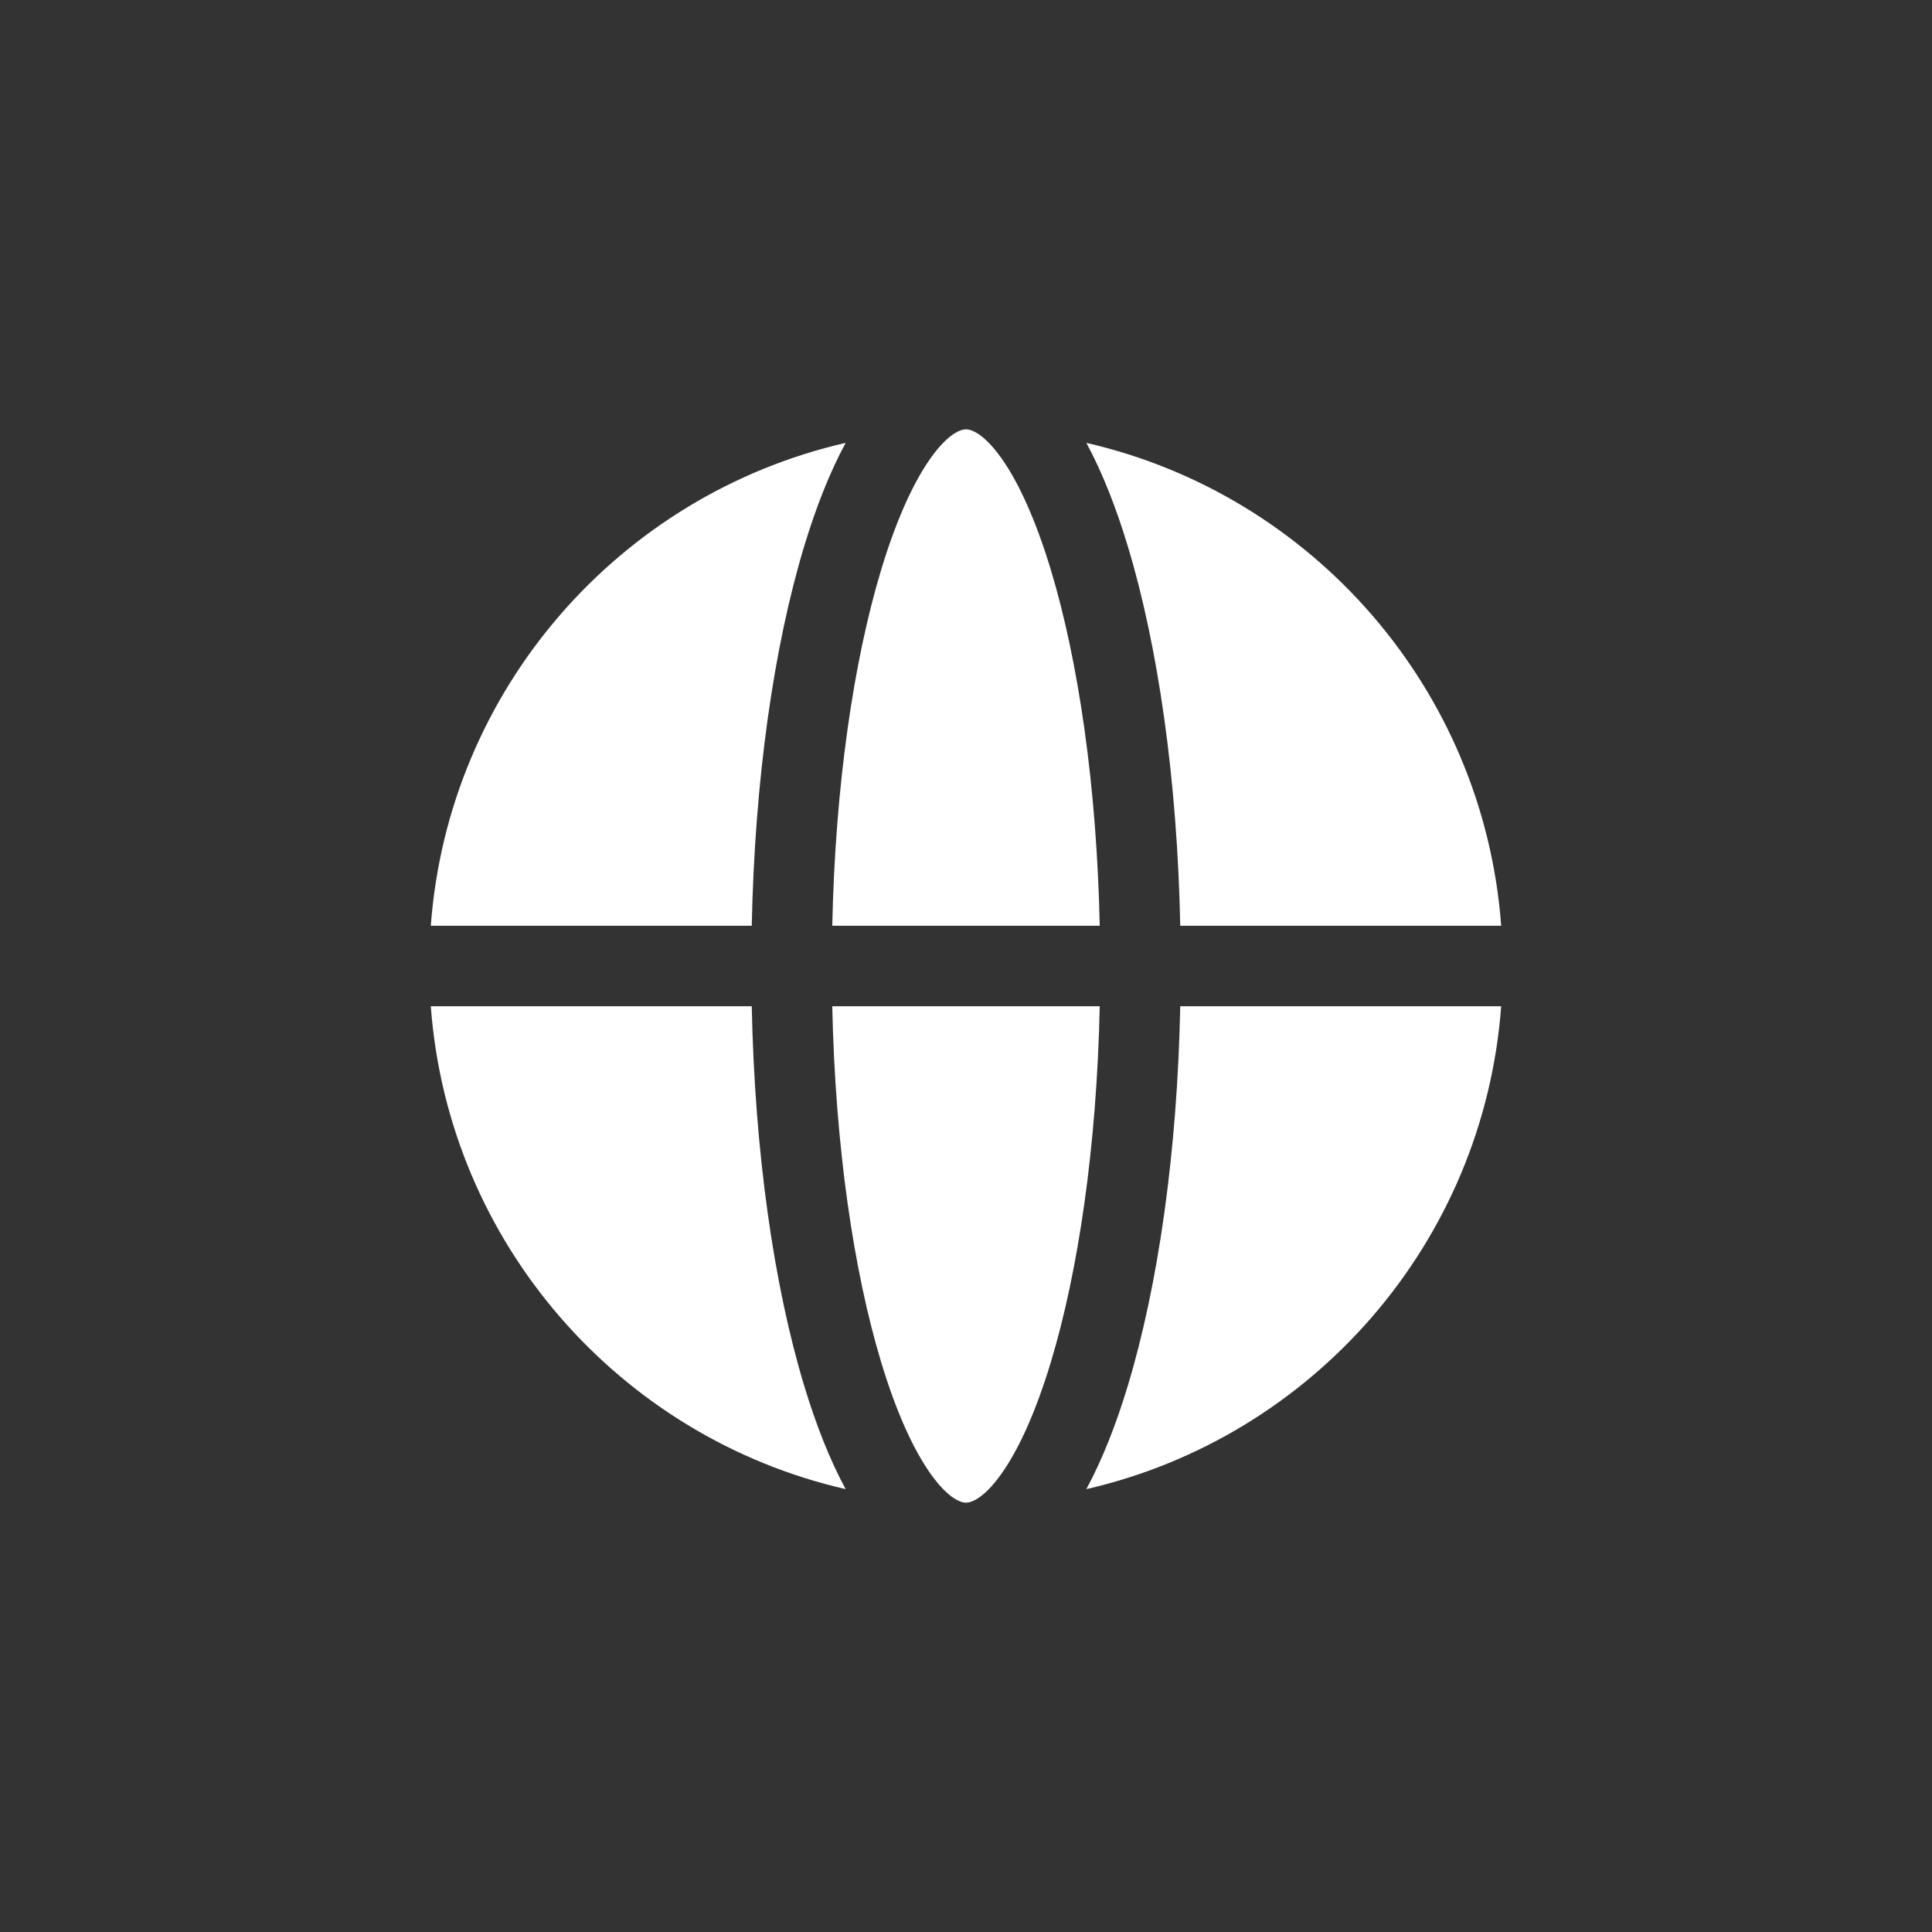 <svg width="144" height="144" viewBox="0 0 144 144" fill="none" xmlns="http://www.w3.org/2000/svg">
<rect x="0" y="0" width="144" height="144" fill="#333333" stroke="none"/>
<path d="M81.968 75H62.032C62.254 85.45 63.628 94.751 65.679 101.537C66.808 105.271 68.092 108.074 69.38 109.876C70.711 111.738 71.634 111.996 71.991 112L71.999 112C72.351 112 73.278 111.753 74.62 109.876C75.908 108.074 77.192 105.271 78.321 101.537C80.372 94.751 81.746 85.45 81.968 75Z" fill="white"/>
<path d="M62.032 69H81.968C81.746 58.55 80.372 49.249 78.321 42.463C77.192 38.729 75.908 35.926 74.62 34.124C73.278 32.247 72.351 32 72 32C71.649 32 70.722 32.247 69.38 34.124C68.092 35.926 66.808 38.729 65.679 42.463C63.628 49.249 62.254 58.55 62.032 69Z" fill="white"/>
<path d="M87.969 75C87.747 85.907 86.318 95.818 84.064 103.274C83.186 106.179 82.156 108.8 80.971 110.99C97.799 107.134 110.579 92.663 111.889 75L87.969 75Z" fill="white"/>
<path d="M111.889 69L87.969 69C87.747 58.093 86.318 48.182 84.064 40.726C83.186 37.821 82.156 35.2 80.971 33.01C97.799 36.866 110.579 51.337 111.889 69Z" fill="white"/>
<path d="M56.031 69L32.11 69C33.42 51.337 46.2 36.866 63.029 33.01C61.844 35.2 60.814 37.821 59.936 40.726C57.682 48.182 56.253 58.093 56.031 69Z" fill="white"/>
<path d="M56.031 75L32.11 75C33.42 92.663 46.2 107.134 63.029 110.99C61.844 108.8 60.814 106.179 59.936 103.274C57.682 95.818 56.253 85.907 56.031 75Z" fill="white"/>
</svg>
